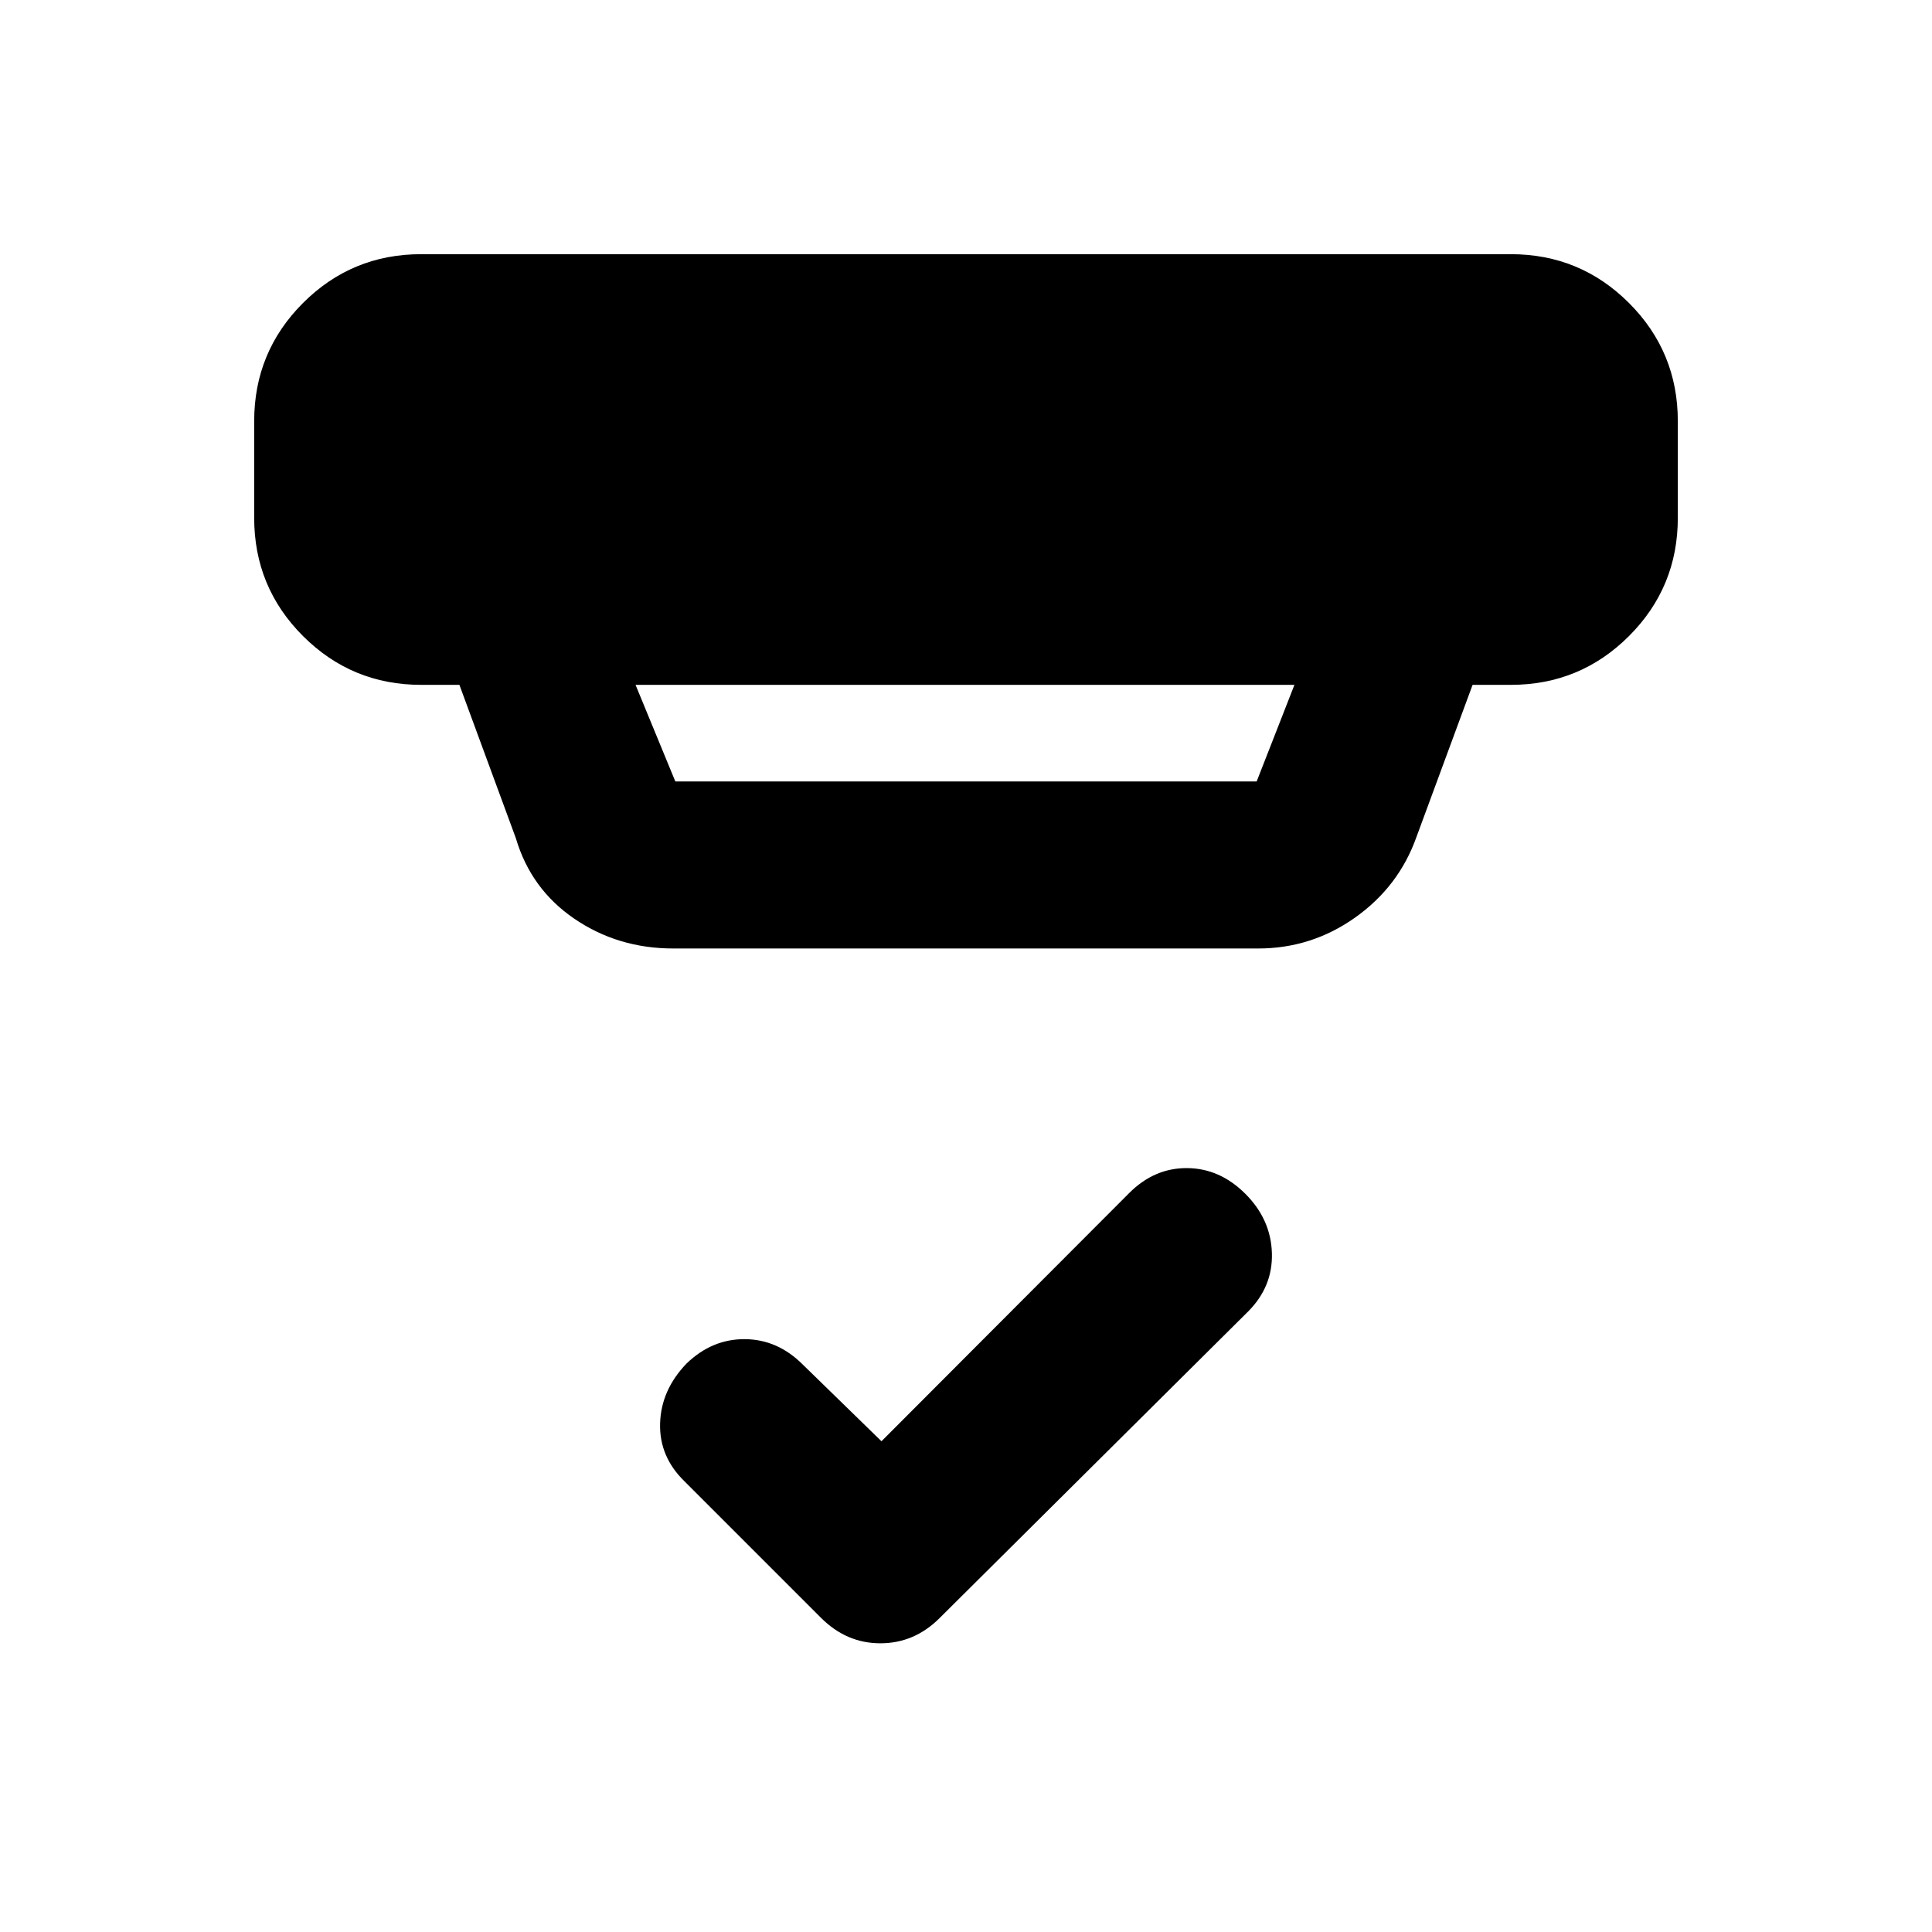 <svg xmlns="http://www.w3.org/2000/svg" height="20" viewBox="0 -960 960 960" width="20"><path d="M438-243.85 561.11-367.2q12.5-12.5 28.77-12.38 16.27.12 28.95 12.8 12.67 12.67 13.17 29.44.5 16.78-12.01 29.21L466.78-155.89q-12.5 12.43-29.34 12.43-16.83 0-29.51-12.67l-67.76-67.76Q327.5-236.2 328-252.77q.5-16.58 13.17-29.73 12.68-12.2 28.95-12.08 16.27.12 28.71 12.56L438-243.85ZM315.8-619.7l19.77 48h288.86l18.77-48H315.8Zm18.77 131q-27.49 0-49.13-14.75-21.64-14.75-29.11-40.05l-28.05-76.2H209.3q-34.48 0-58.74-24.25-24.26-24.26-24.26-58.75v-48q0-34.48 24.26-58.74 24.26-24.26 58.74-24.26h541.4q34.48 0 58.74 24.26 24.26 24.26 24.26 58.74v48q0 34.49-24.26 58.75-24.26 24.25-58.74 24.25h-18.98l-27.85 75.48q-8.74 24.69-30.46 40.11-21.71 15.41-48.26 15.41H334.57Z"/></svg>